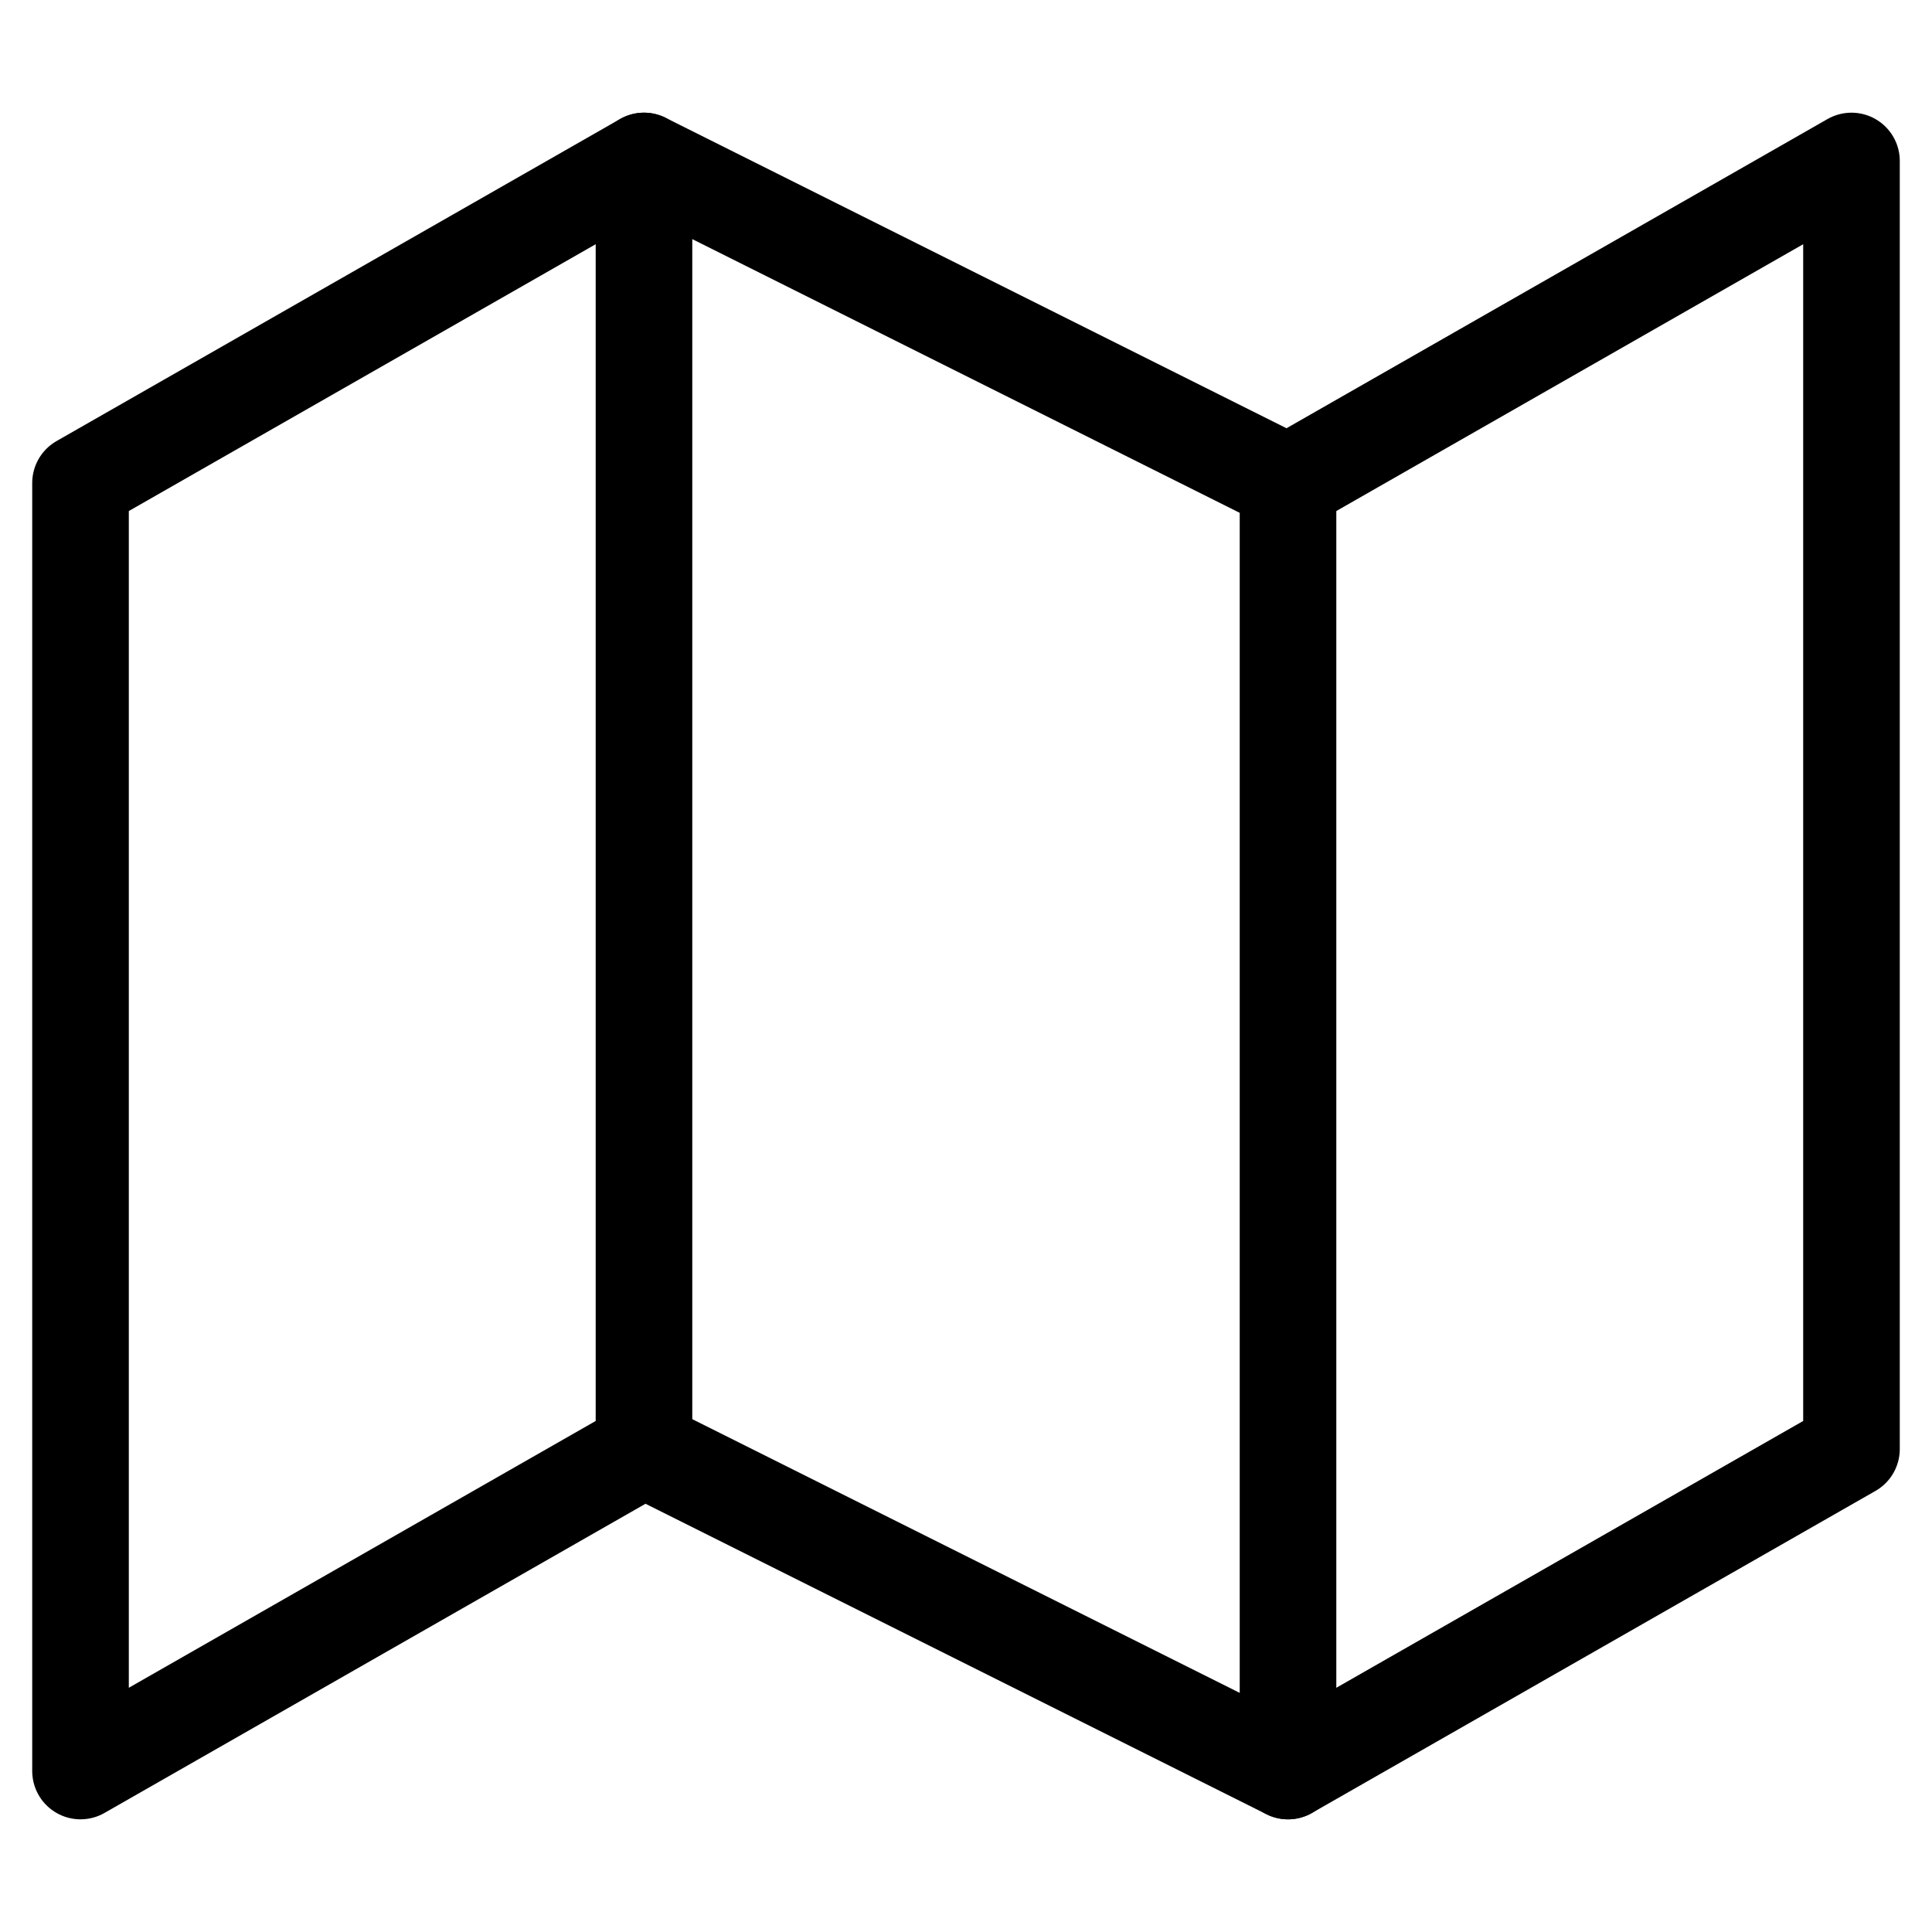 <svg width="40" height="40" viewBox="0 0 40 40" fill="none" xmlns="http://www.w3.org/2000/svg">
<path d="M1.667 10V36.667L13.333 30L26.667 36.667L38.333 30V3.333L26.667 10L13.333 3.333L1.667 10Z" stroke="black" stroke-width="2" stroke-linecap="round" stroke-linejoin="round"/>
<path d="M13.333 3.333V30" stroke="black" stroke-width="2" stroke-linecap="round" stroke-linejoin="round"/>
<path d="M26.667 10V36.667" stroke="black" stroke-width="2" stroke-linecap="round" stroke-linejoin="round"/>
</svg>
